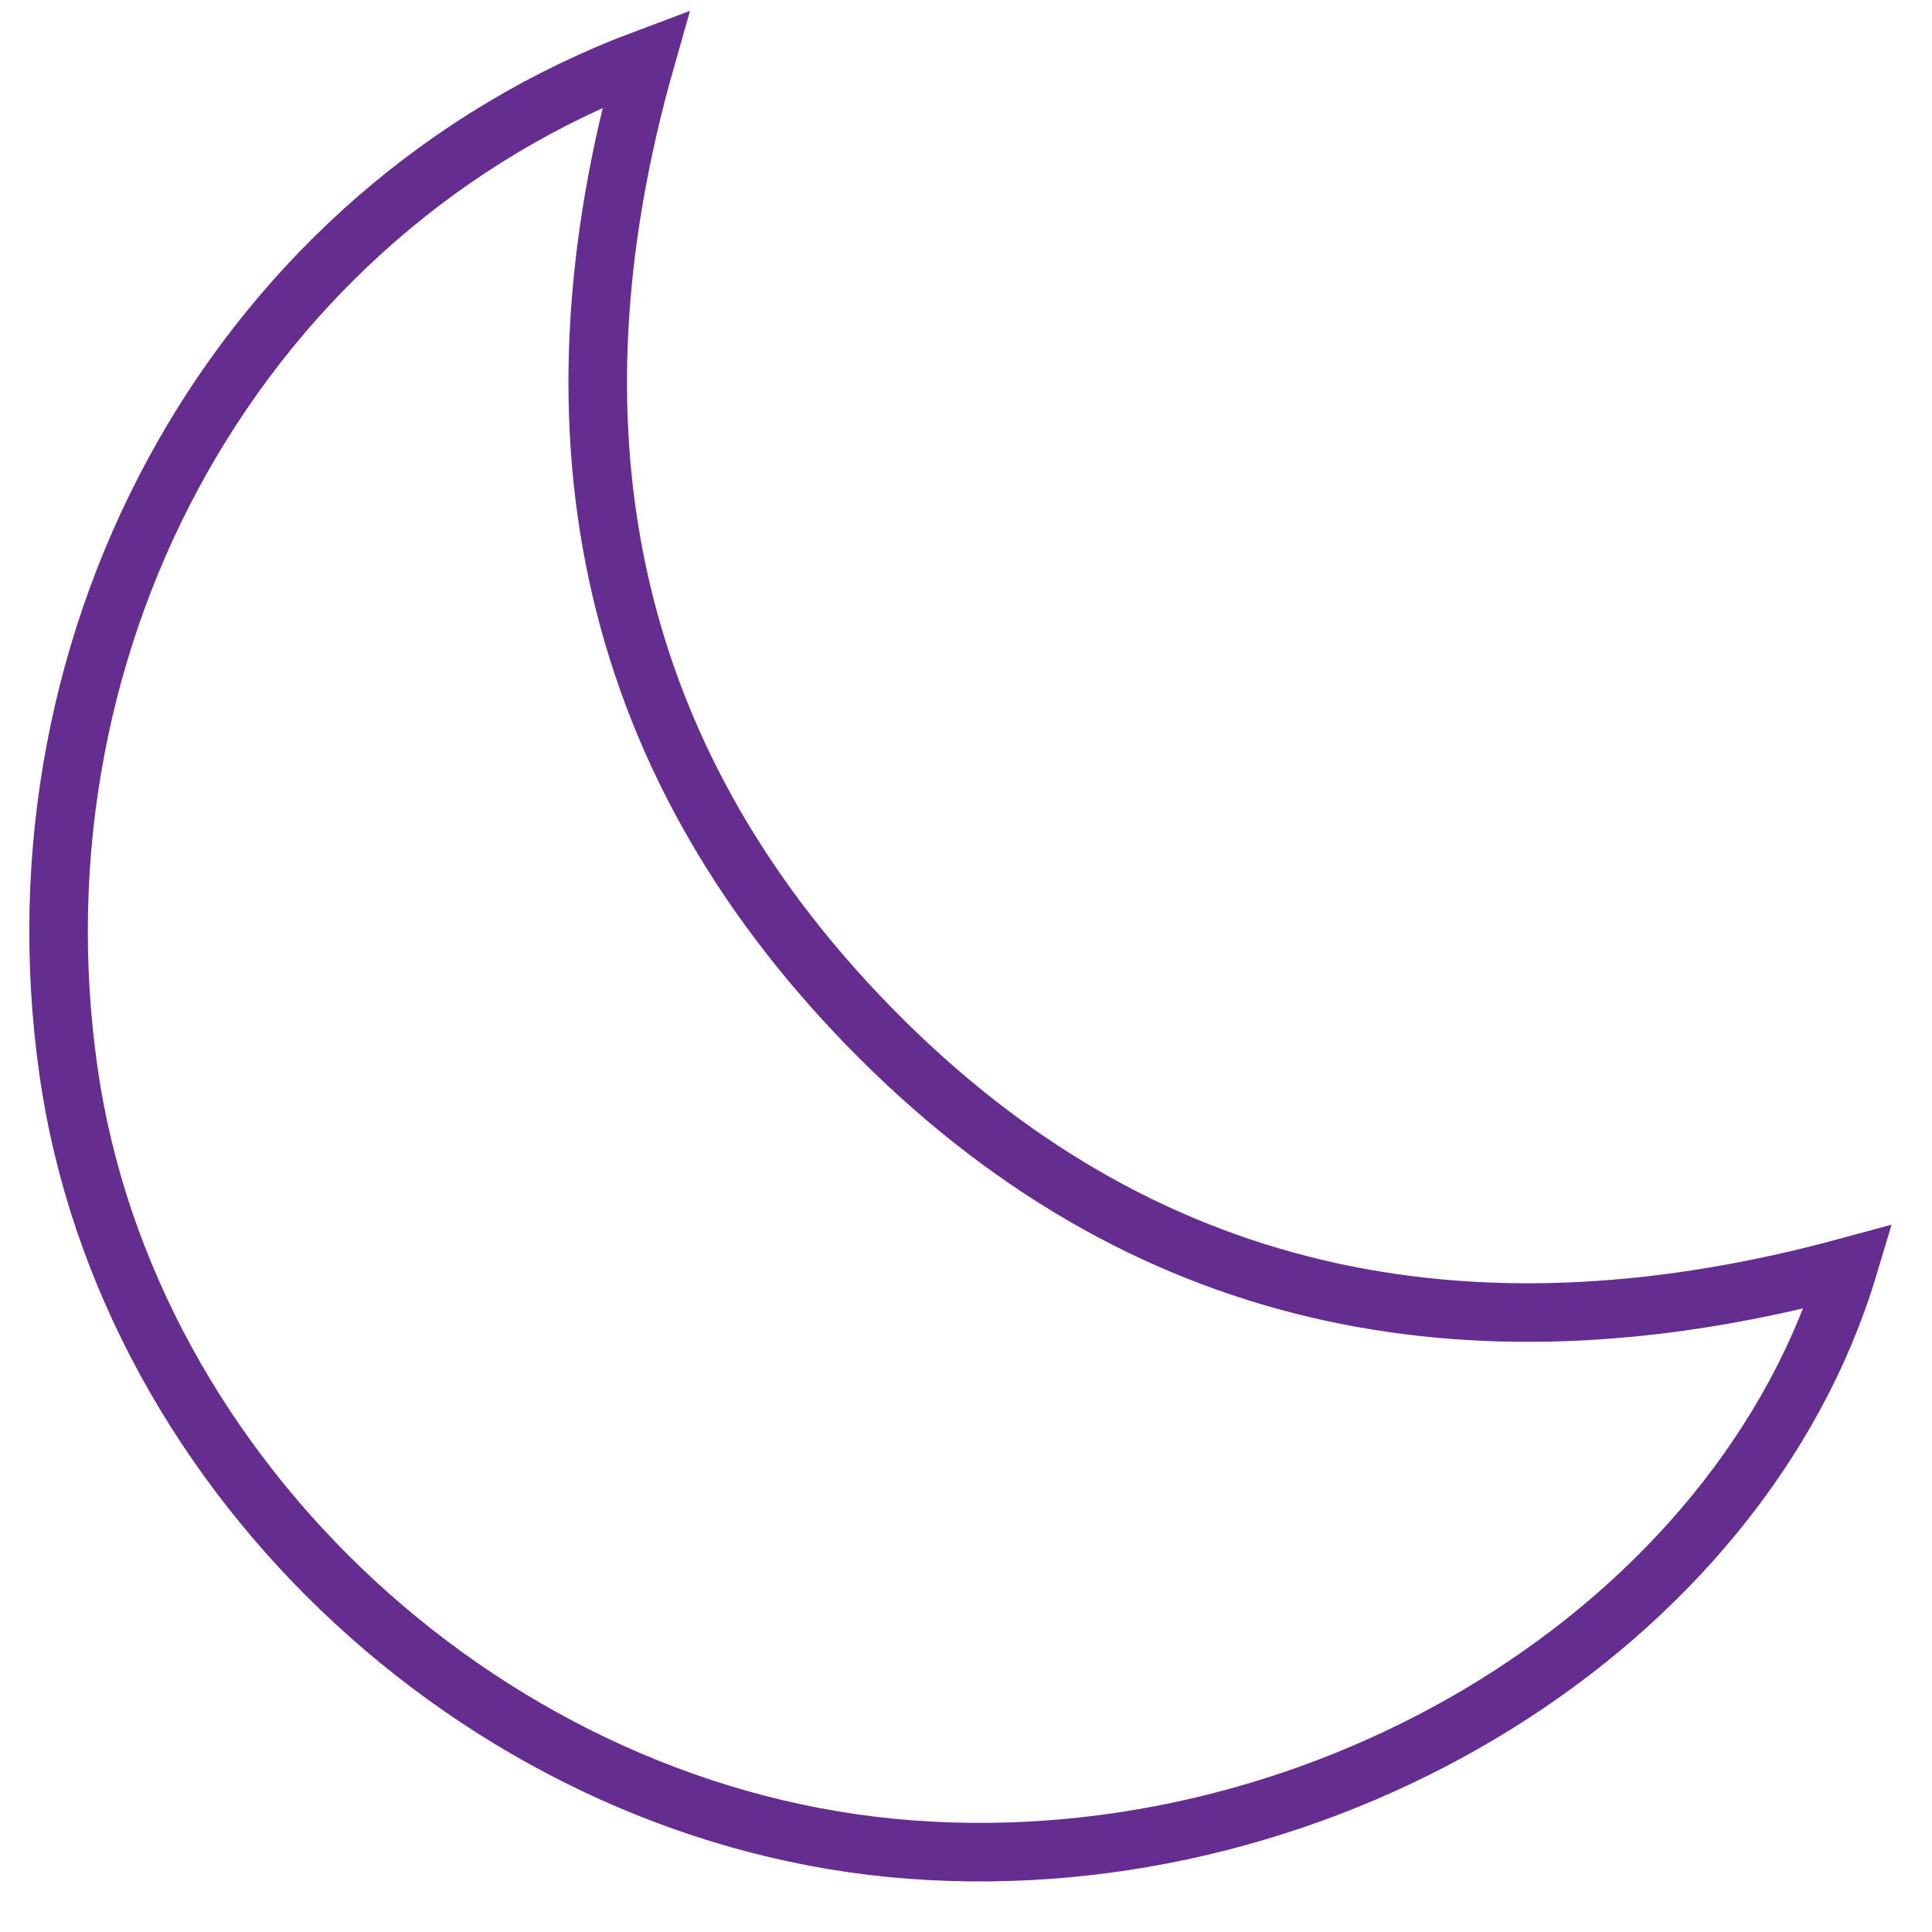 <svg width="33" height="33" viewBox="0 0 33 33" fill="none" xmlns="http://www.w3.org/2000/svg">
<path d="M11.034 1C9.186 7.489 10.409 13.126 15.064 17.755C19.718 22.384 25.353 23.329 31.572 21.637C29.732 27.762 22.692 32.121 15.564 31.593C8.436 31.065 2.163 25.292 1.169 18.291C0.107 10.809 4.134 3.581 11.034 1Z" stroke="#662D91" stroke-miterlimit="10"/>
</svg>
